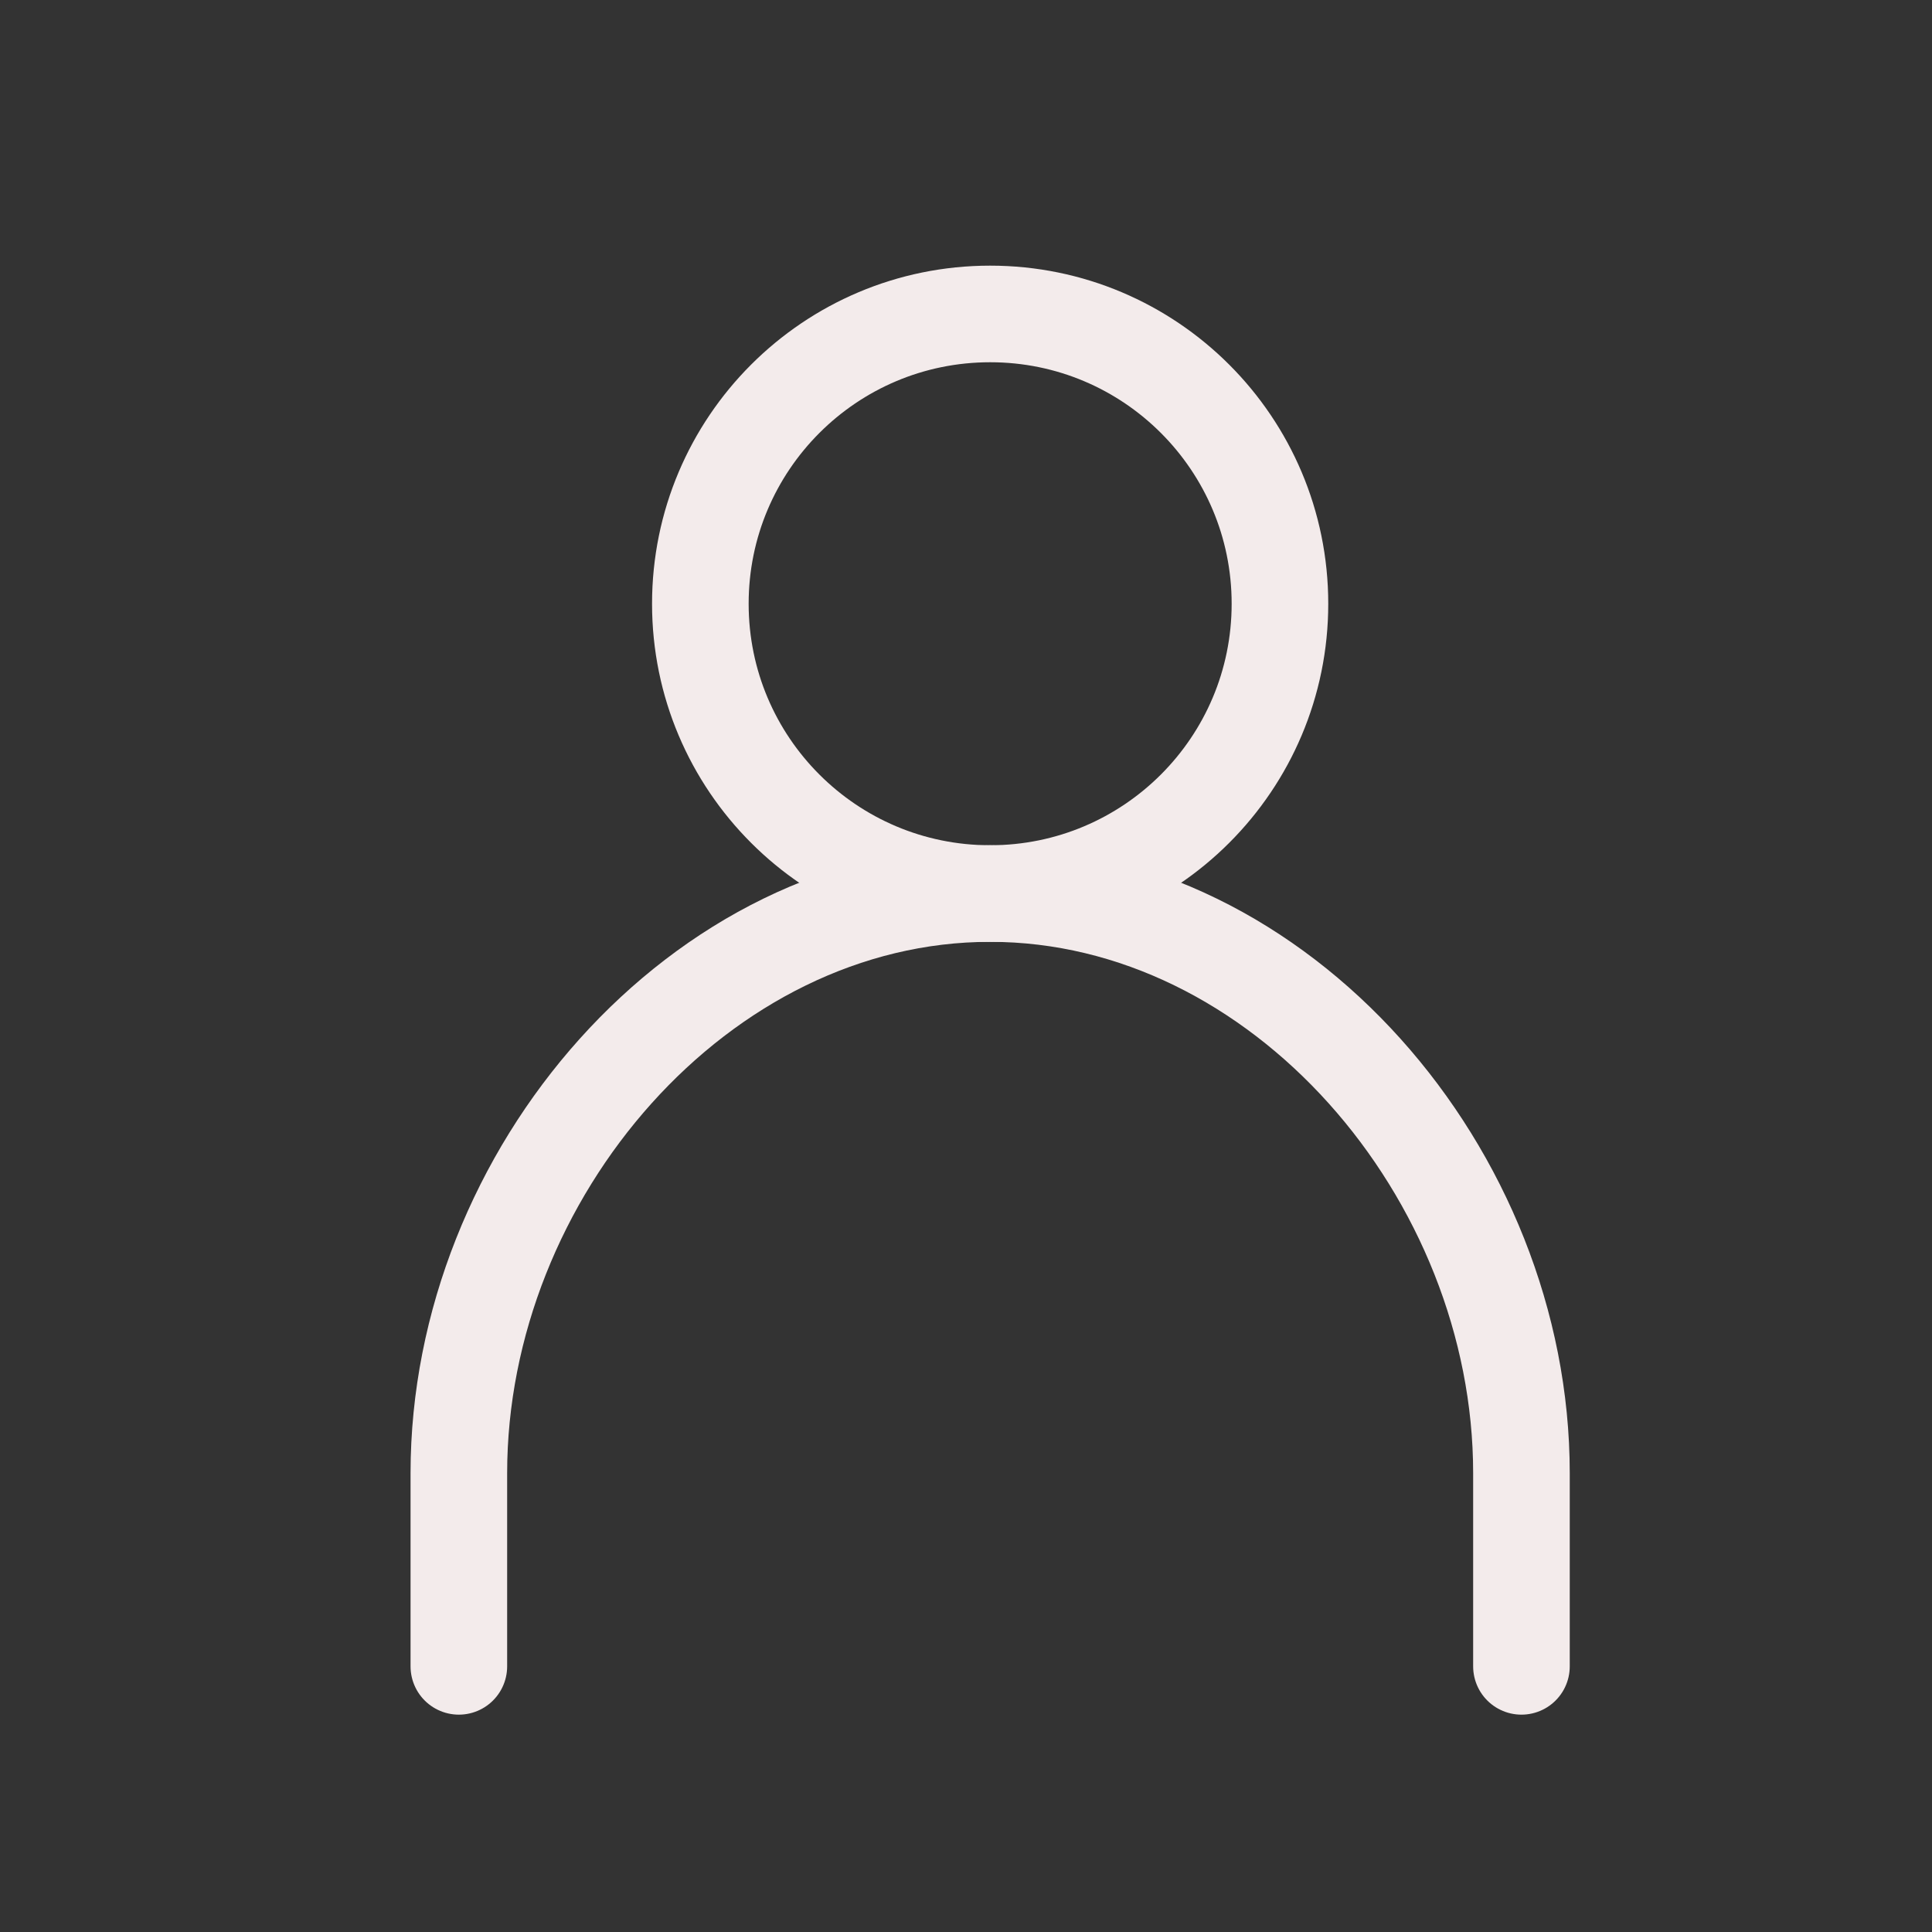 <svg width="20" height="20" viewBox="0 0 20 20" fill="none" xmlns="http://www.w3.org/2000/svg">
<rect x="0" y="0" width="20" height="20" fill="#333333" stroke="none"/>
<path d="M10.25 9.25C11.907 9.25 13.25 7.907 13.25 6.25C13.25 4.593 11.907 3.25 10.25 3.25C8.593 3.25 7.25 4.593 7.25 6.25C7.25 7.907 8.593 9.25 10.25 9.25Z" stroke="#F3EBEB" stroke-linecap="round"/>
<path d="M15.75 17.25V15.25C15.75 12.152 13.255 9.25 10.25 9.25C7.244 9.25 4.75 12.152 4.75 15.25V17.25" stroke="#F3EBEB" stroke-linecap="round"/>
</svg>
